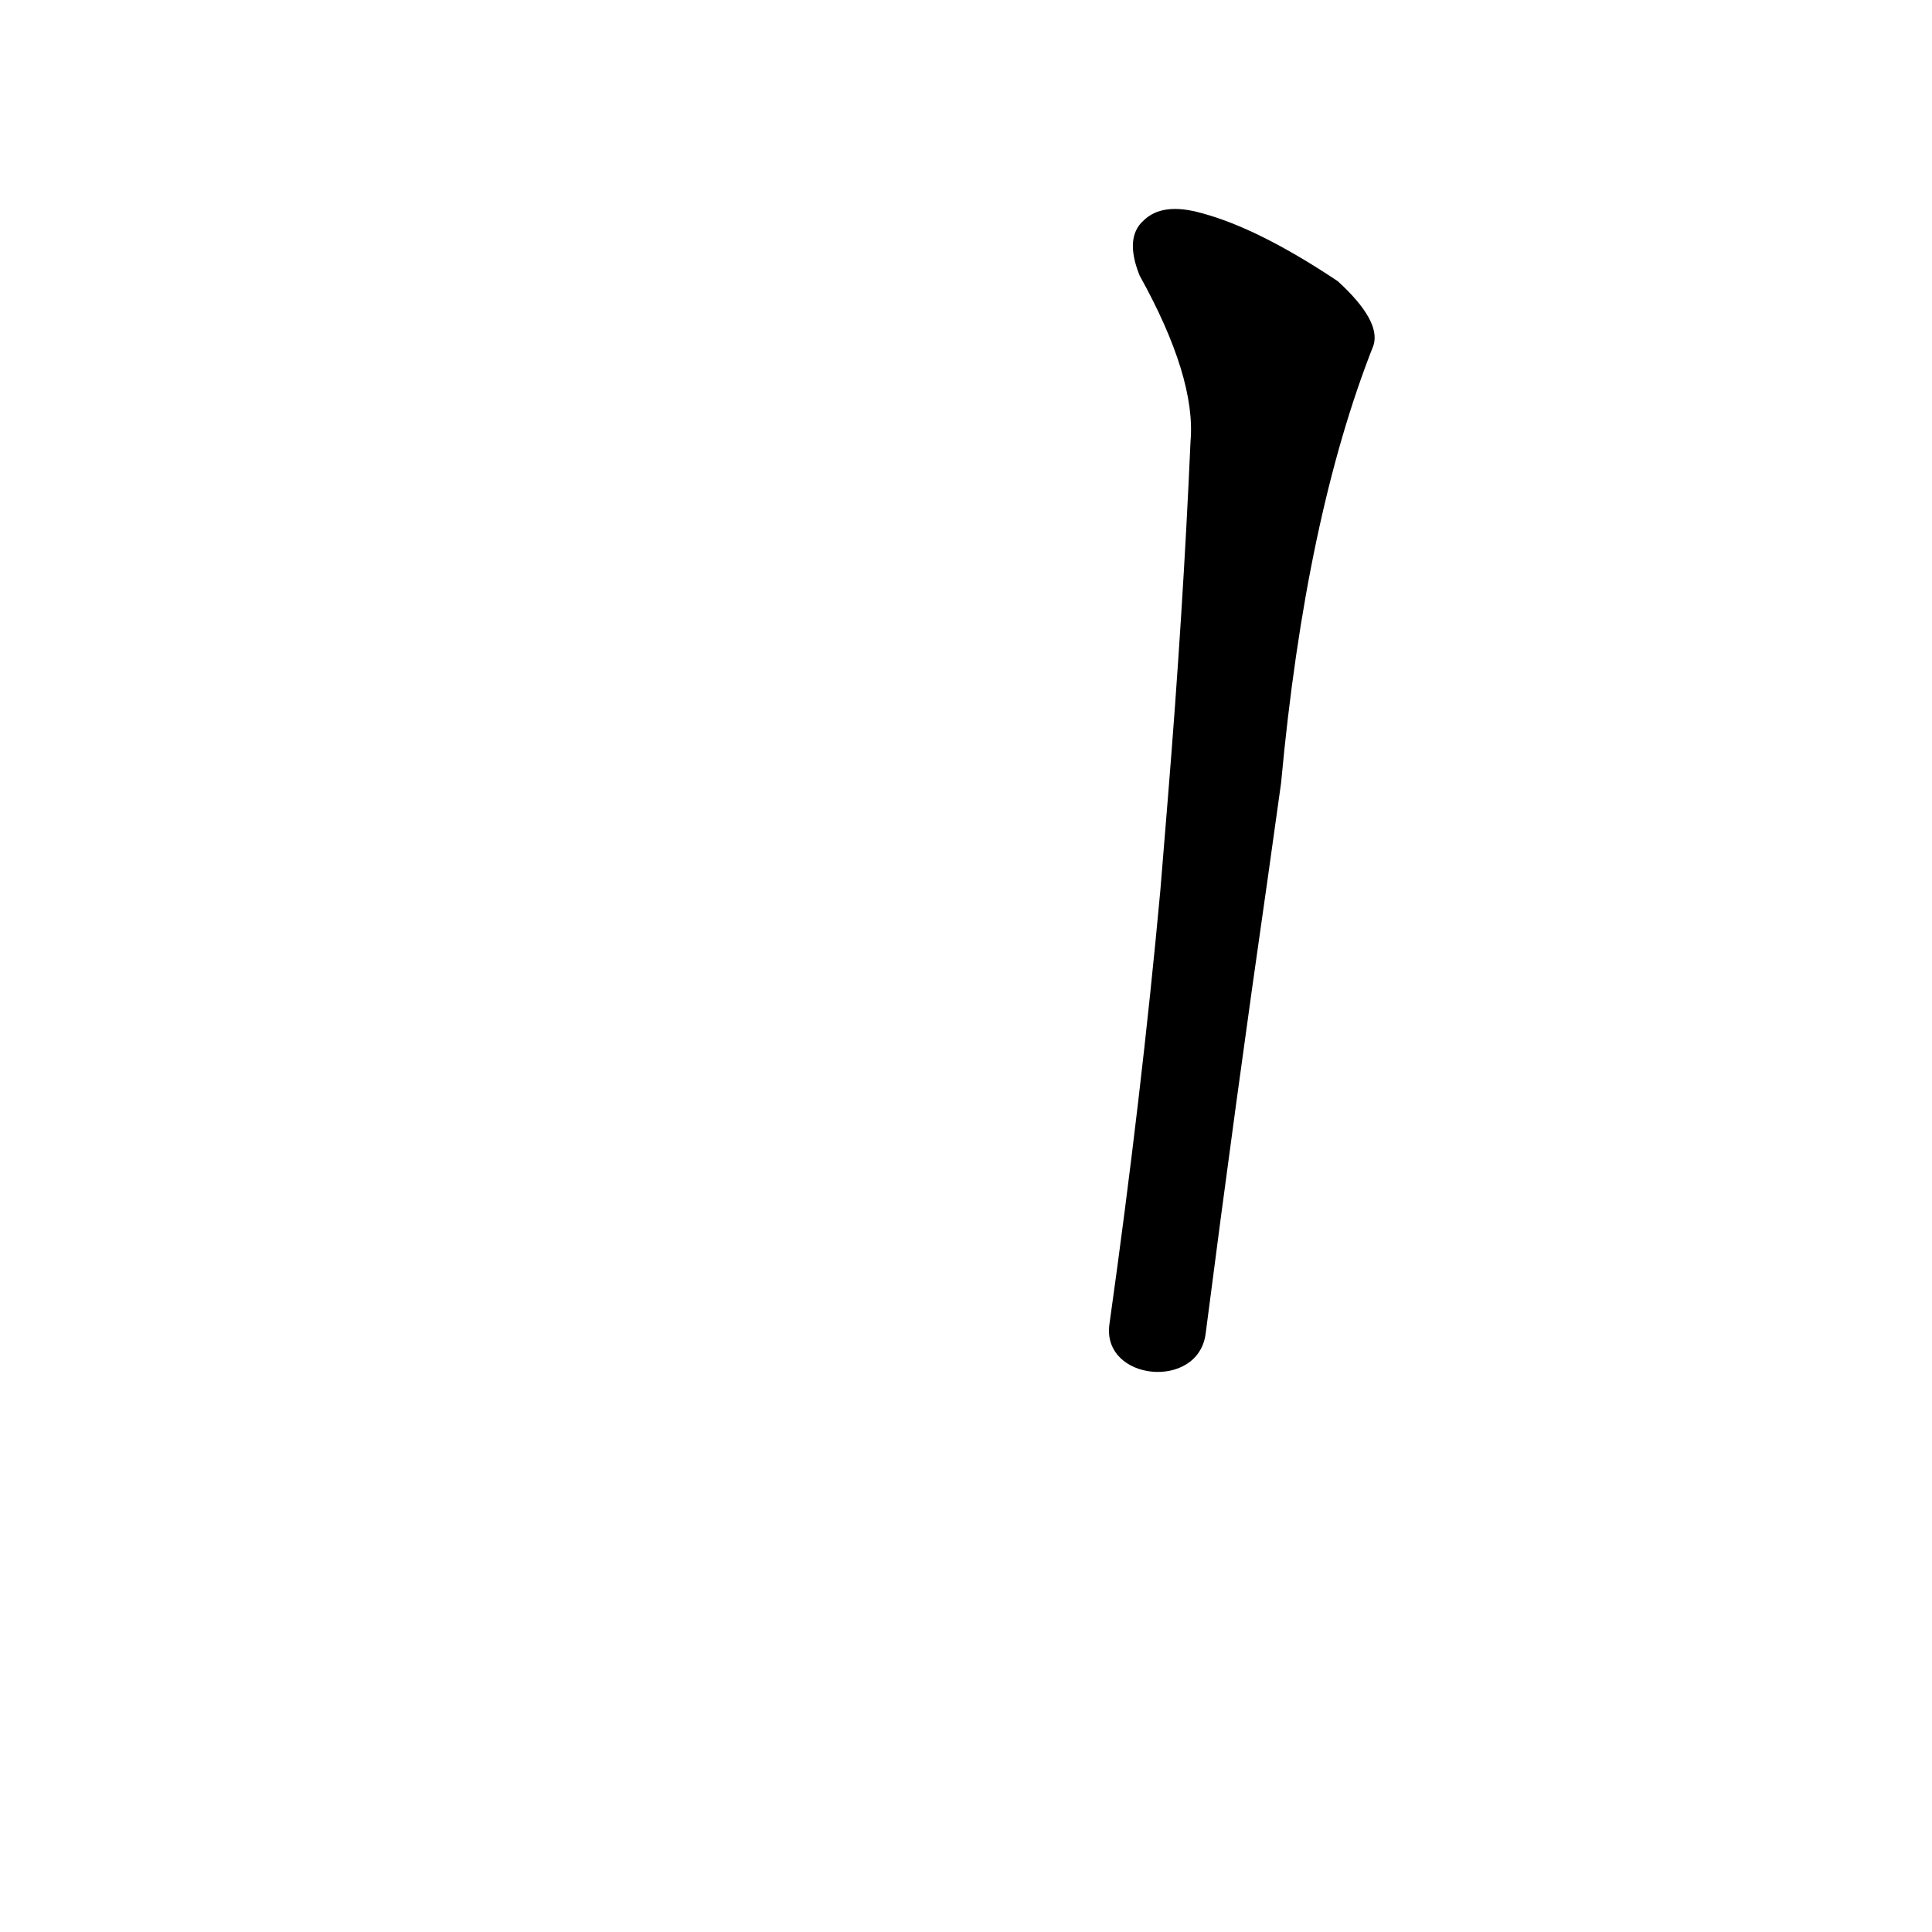 <?xml version='1.0' encoding='utf-8'?>
<svg xmlns="http://www.w3.org/2000/svg" version="1.1" viewBox="0 0 1024 1024"><g transform="scale(1, -1) translate(0, -900)"><path d="M 639 193 Q 655 317 672 435 L 679 485 Q 692 626 728 717 Q 732 730 709 751 Q 667 779 637 787 Q 616 793 606 783 Q 596 774 604 754 Q 634 700 631 666 Q 627 575 619 477 L 615 428 Q 605 319 588 198 C 584 168 635 163 639 193 Z" fill="black" /></g></svg>
